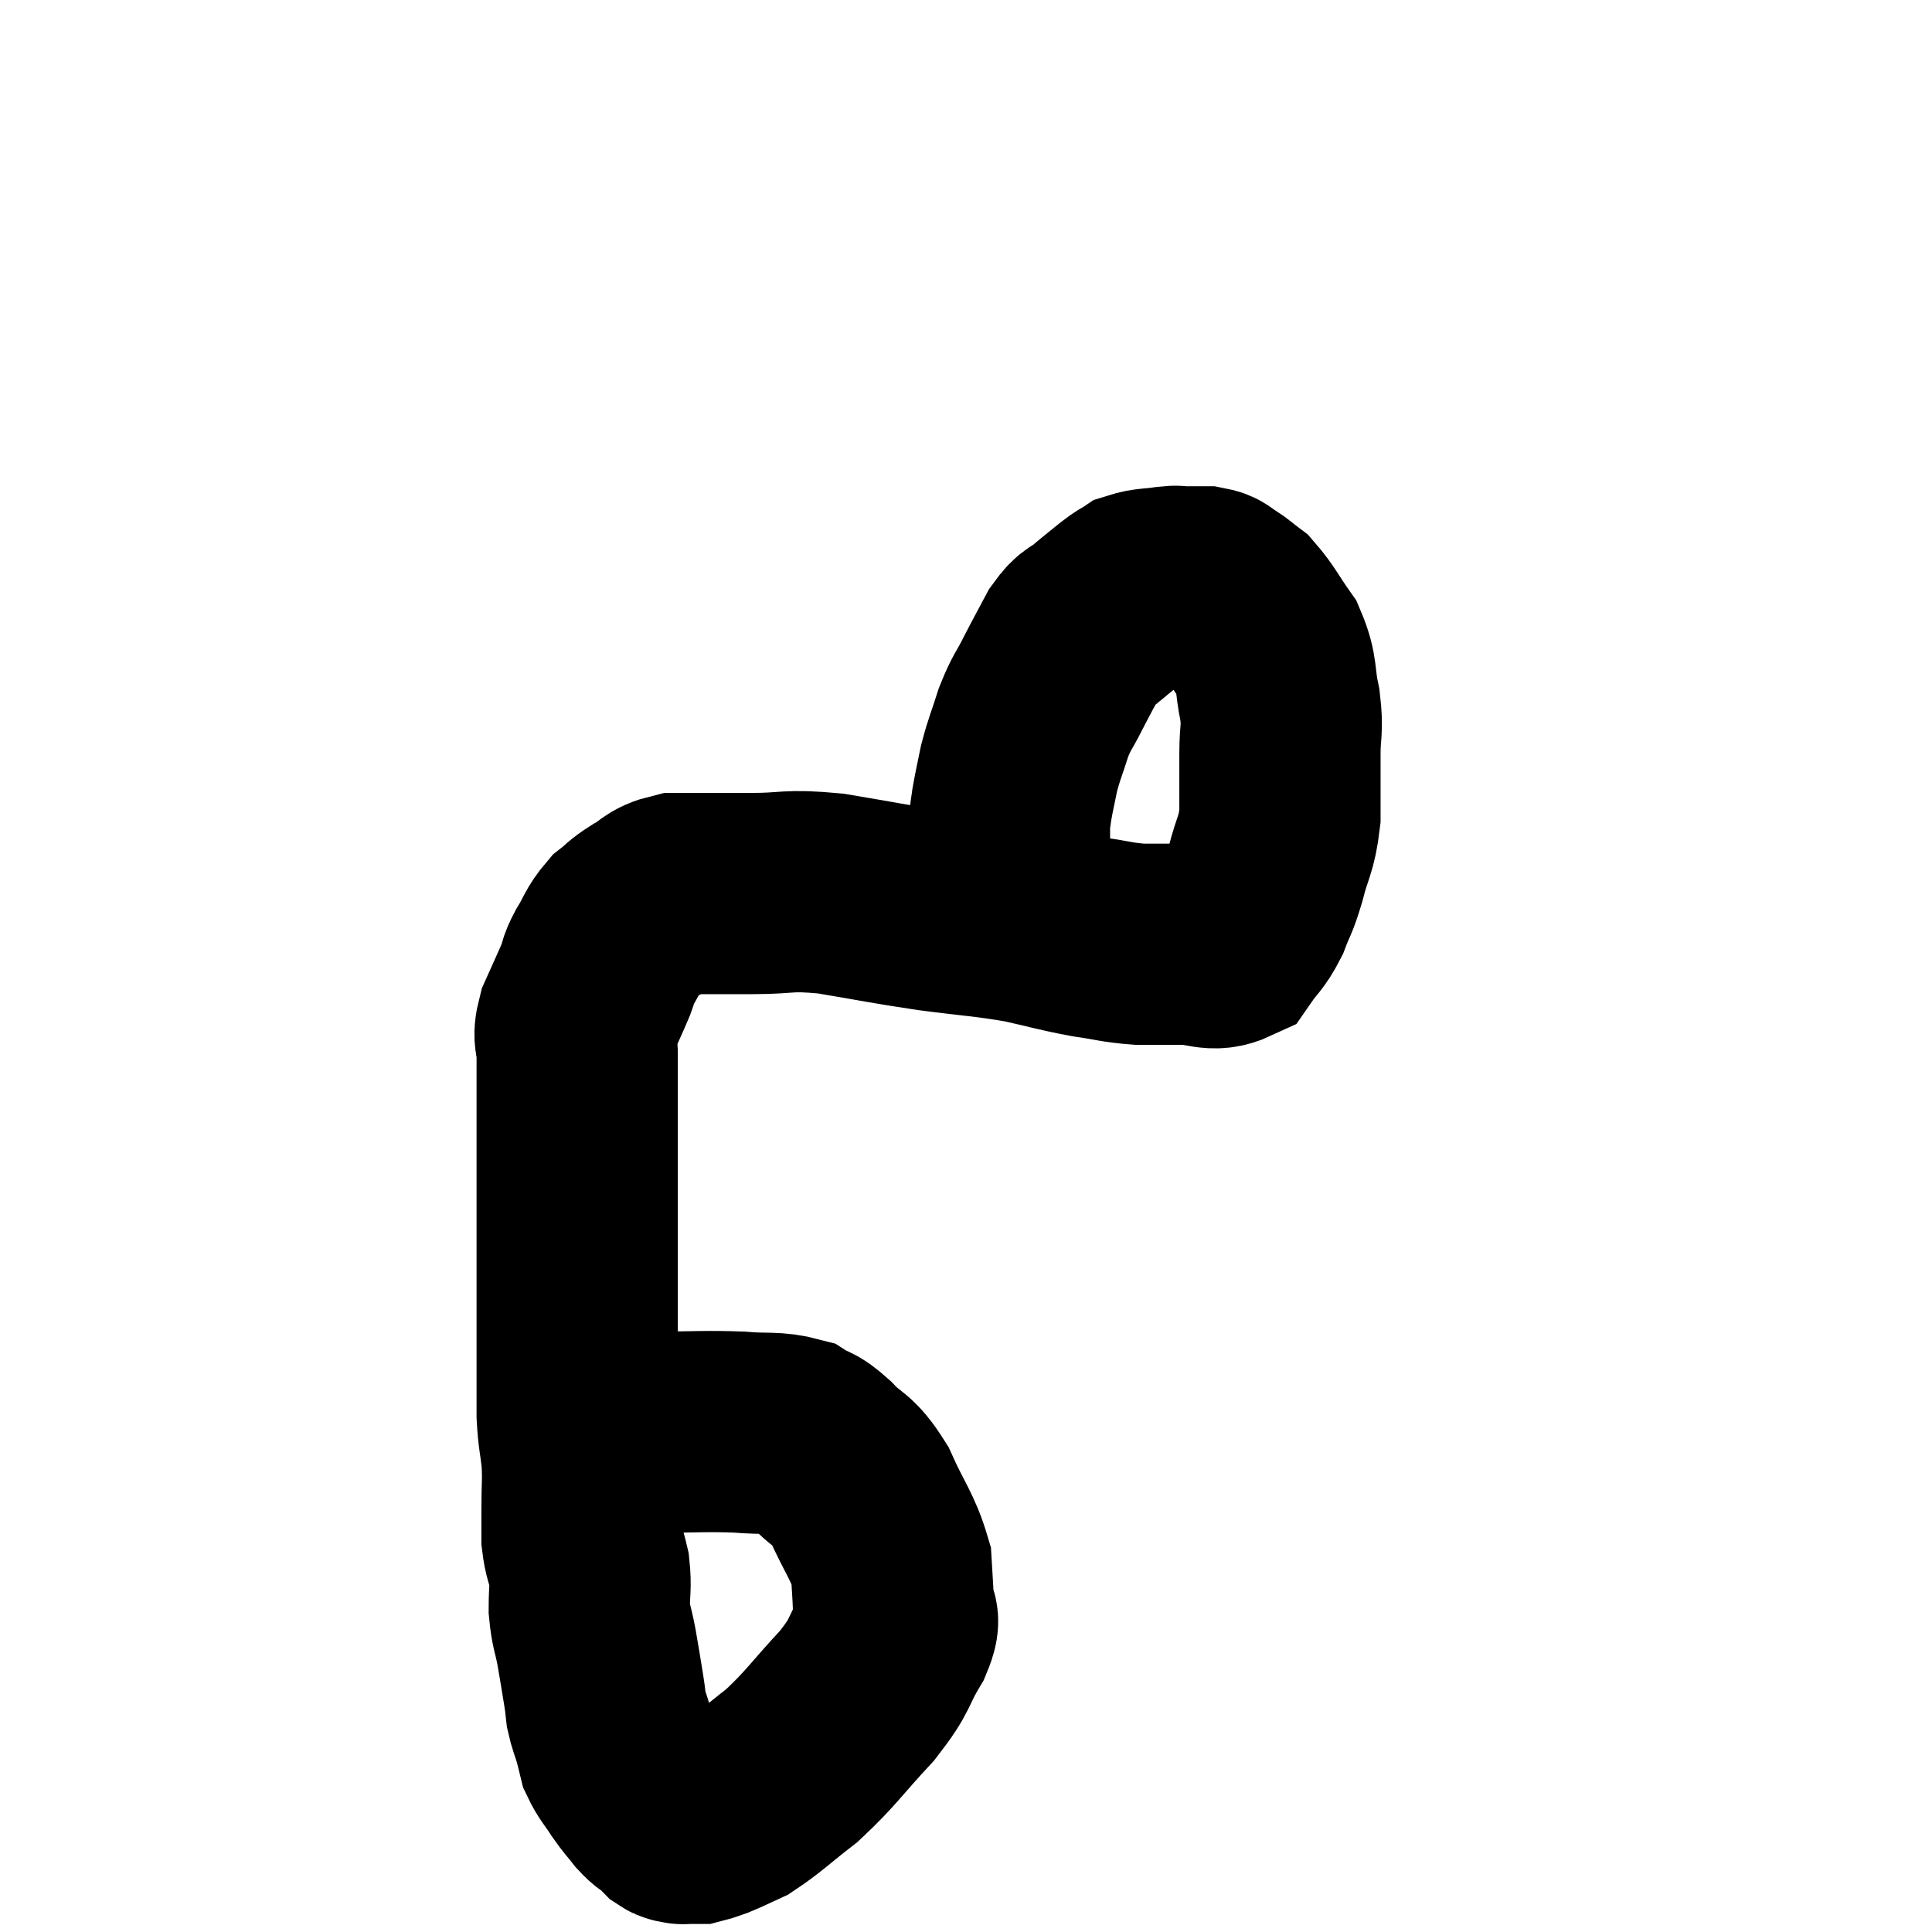 <svg width="48" height="48" viewBox="0 0 48 48" xmlns="http://www.w3.org/2000/svg"><path d="M 14.34 35.82 C 15.36 35.7, 15.375 35.64, 16.38 35.58 C 17.37 35.58, 17.52 35.55, 18.36 35.58 C 19.05 35.64, 19.23 35.565, 19.74 35.7 C 20.07 35.91, 19.995 35.76, 20.4 36.12 C 20.88 36.63, 20.925 36.45, 21.36 37.14 C 21.75 38.01, 21.93 38.175, 22.14 38.88 C 22.17 39.42, 22.185 39.525, 22.2 39.96 C 22.2 40.29, 22.425 40.08, 22.2 40.62 C 21.75 41.37, 21.93 41.31, 21.3 42.12 C 20.49 42.99, 20.415 43.17, 19.68 43.86 C 19.02 44.37, 18.855 44.55, 18.36 44.88 C 18.03 45.03, 17.955 45.075, 17.7 45.18 C 17.52 45.24, 17.46 45.27, 17.34 45.3 C 17.28 45.3, 17.295 45.3, 17.22 45.3 C 17.13 45.3, 17.115 45.3, 17.04 45.3 C 16.98 45.3, 16.995 45.315, 16.92 45.3 C 16.83 45.27, 16.83 45.3, 16.74 45.24 C 16.65 45.15, 16.695 45.18, 16.56 45.06 C 16.38 44.91, 16.395 44.97, 16.2 44.76 C 15.99 44.49, 15.99 44.52, 15.78 44.22 C 15.57 43.89, 15.495 43.845, 15.36 43.56 C 15.3 43.32, 15.315 43.35, 15.24 43.08 C 15.15 42.78, 15.12 42.75, 15.06 42.48 C 15.03 42.24, 15.06 42.39, 15 42 C 14.91 41.46, 14.91 41.43, 14.82 40.92 C 14.73 40.44, 14.685 40.44, 14.64 39.96 C 14.64 39.48, 14.685 39.435, 14.64 39 C 14.55 38.61, 14.505 38.595, 14.46 38.22 C 14.46 37.86, 14.46 37.995, 14.46 37.5 C 14.46 36.87, 14.49 36.825, 14.46 36.24 C 14.4 35.7, 14.37 35.7, 14.34 35.16 C 14.34 34.62, 14.34 34.665, 14.34 34.08 C 14.34 33.45, 14.34 33.36, 14.34 32.82 C 14.34 32.37, 14.34 32.565, 14.34 31.92 C 14.34 31.08, 14.34 30.975, 14.34 30.24 C 14.34 29.61, 14.34 29.61, 14.34 28.98 C 14.34 28.35, 14.34 28.155, 14.34 27.72 C 14.34 27.48, 14.34 27.63, 14.34 27.24 C 14.34 26.7, 14.34 26.625, 14.34 26.16 C 14.34 25.77, 14.22 25.845, 14.34 25.38 C 14.58 24.84, 14.655 24.69, 14.82 24.3 C 14.91 24.06, 14.835 24.135, 15 23.82 C 15.24 23.43, 15.225 23.34, 15.48 23.04 C 15.75 22.83, 15.69 22.83, 16.02 22.62 C 16.41 22.41, 16.365 22.305, 16.8 22.2 C 17.28 22.2, 17.295 22.2, 17.76 22.2 C 18.21 22.2, 17.94 22.2, 18.66 22.2 C 19.65 22.2, 19.515 22.095, 20.64 22.2 C 21.9 22.41, 21.96 22.44, 23.16 22.62 C 24.3 22.77, 24.465 22.755, 25.44 22.92 C 26.25 23.1, 26.34 23.145, 27.06 23.28 C 27.69 23.37, 27.735 23.415, 28.32 23.46 C 28.86 23.46, 28.845 23.46, 29.4 23.46 C 29.97 23.46, 30.12 23.655, 30.54 23.46 C 30.81 23.07, 30.855 23.115, 31.08 22.68 C 31.26 22.2, 31.26 22.32, 31.44 21.72 C 31.62 21, 31.71 21.03, 31.8 20.28 C 31.8 19.5, 31.8 19.41, 31.8 18.72 C 31.8 18.12, 31.875 18.165, 31.8 17.52 C 31.65 16.83, 31.755 16.74, 31.5 16.14 C 31.14 15.63, 31.08 15.465, 30.78 15.12 C 30.54 14.94, 30.51 14.895, 30.3 14.76 C 30.12 14.67, 30.18 14.625, 29.94 14.58 C 29.64 14.58, 29.565 14.58, 29.34 14.58 C 29.19 14.58, 29.31 14.55, 29.04 14.58 C 28.65 14.64, 28.545 14.61, 28.26 14.7 C 28.08 14.82, 28.155 14.745, 27.9 14.94 C 27.57 15.21, 27.54 15.225, 27.24 15.48 C 26.97 15.72, 26.97 15.585, 26.7 15.96 C 26.43 16.47, 26.415 16.485, 26.16 16.98 C 25.92 17.46, 25.89 17.415, 25.68 17.94 C 25.5 18.51, 25.455 18.57, 25.32 19.08 C 25.23 19.53, 25.2 19.635, 25.14 19.98 C 25.11 20.22, 25.095 20.22, 25.08 20.46 C 25.08 20.7, 25.08 20.625, 25.08 20.94 C 25.08 21.33, 25.08 21.375, 25.08 21.72 C 25.08 22.02, 25.08 22.095, 25.08 22.32 C 25.08 22.47, 25.08 22.545, 25.08 22.62 C 25.08 22.62, 25.08 22.62, 25.08 22.62 C 25.08 22.62, 25.08 22.62, 25.08 22.62 C 25.08 22.62, 25.08 22.62, 25.08 22.62 C 25.08 22.62, 25.08 22.62, 25.08 22.62 C 25.08 22.62, 25.08 22.545, 25.08 22.62 C 25.08 22.77, 25.08 22.845, 25.08 22.92 C 25.08 22.92, 25.08 22.92, 25.08 22.92 C 25.08 22.92, 25.08 22.92, 25.08 22.92 C 25.08 22.92, 25.08 22.92, 25.08 22.92 L 25.08 22.92" fill="none" stroke="black" stroke-width="5"></path></svg>